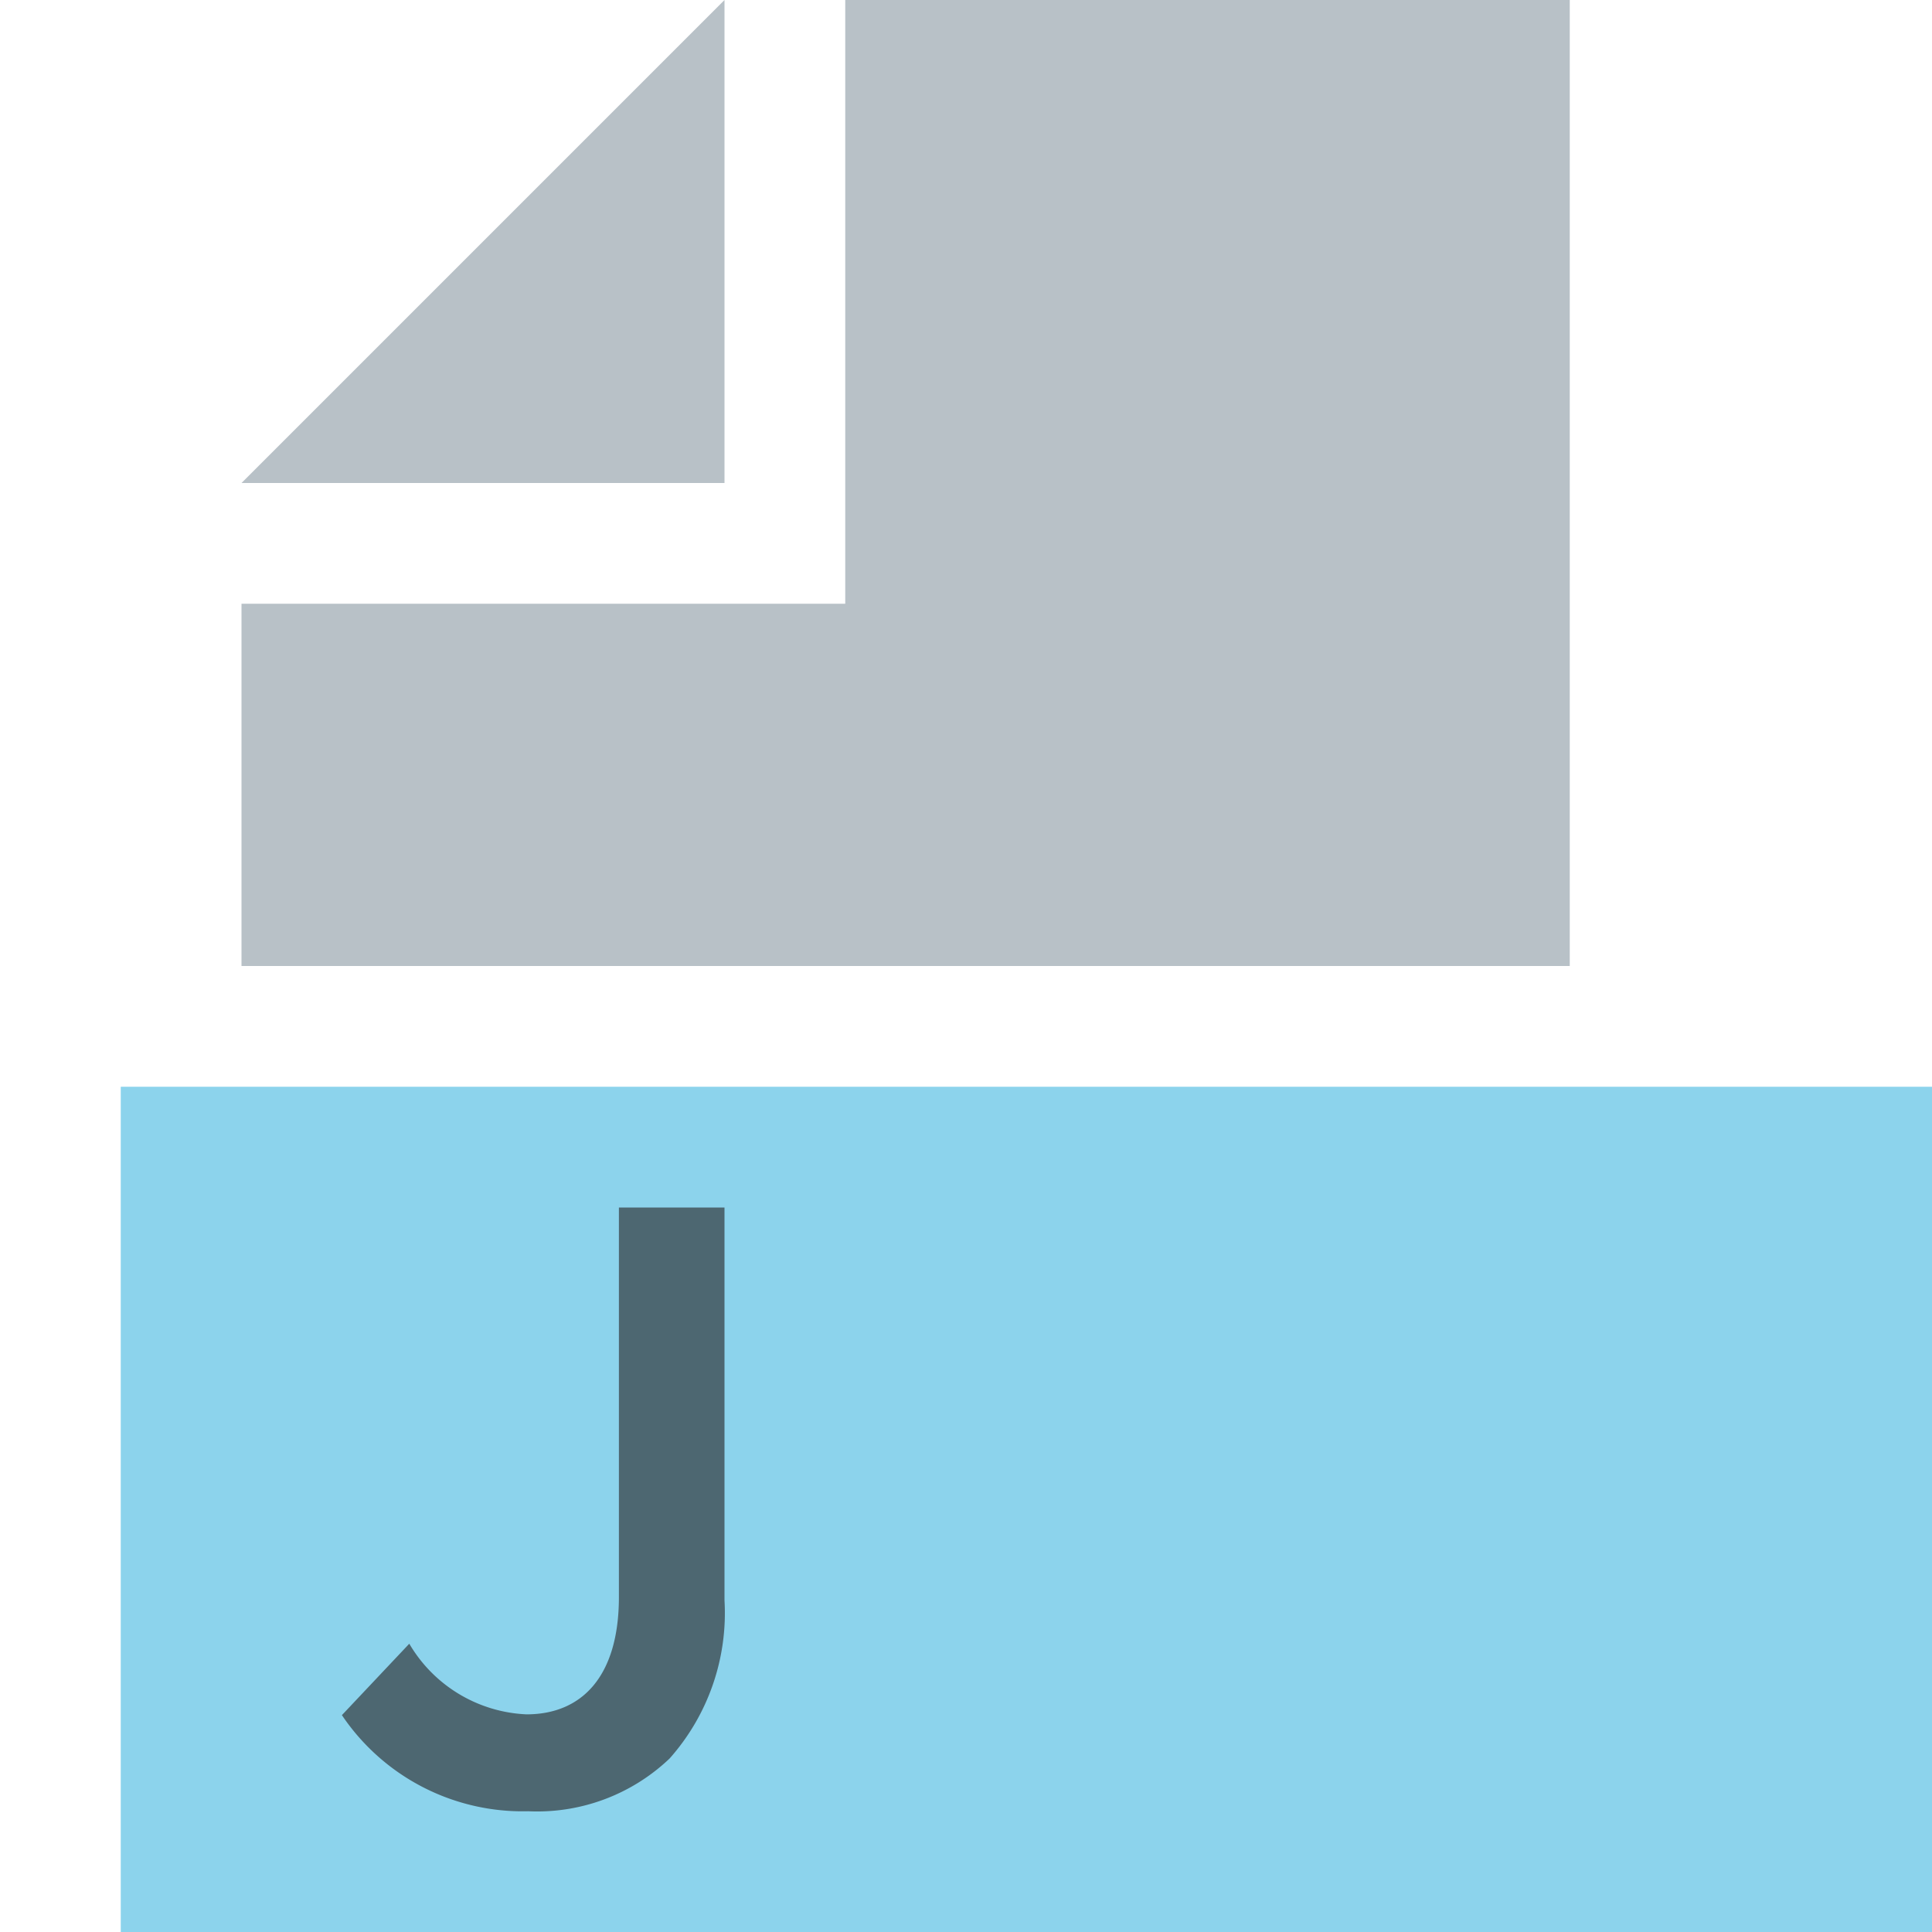 <svg id="Layer_1" data-name="Layer 1" xmlns="http://www.w3.org/2000/svg" viewBox="0 0 32 32">
  <title>java@2x</title>
  <g>
    <g>
      <polygon points="12 0 4 8 12 8 12 0" fill="#9aa7b0" opacity="0.7" style="isolation: isolate"/>
      <rect x="2" y="18" width="30" height="14" fill="#40b6e0" opacity="0.6"/>
      <polygon points="14 0 14 8 14 10 12 10 4 10 4 16 26 16 26 0 14 0" fill="#9aa7b0" opacity="0.7" style="isolation: isolate"/>
    </g>
    <g opacity="0.6">
      <path d="M5.663,28.408l1.116-1.183A2.37,2.37,0,0,0,8.721,28.395c0.91,0,1.53-.62,1.53-1.944V20H12v6.507a3.627,3.627,0,0,1-.909,2.619A3.179,3.179,0,0,1,8.749,30,3.609,3.609,0,0,1,5.663,28.408Z" fill="#231f20"/>
    </g>
  </g>
</svg>
